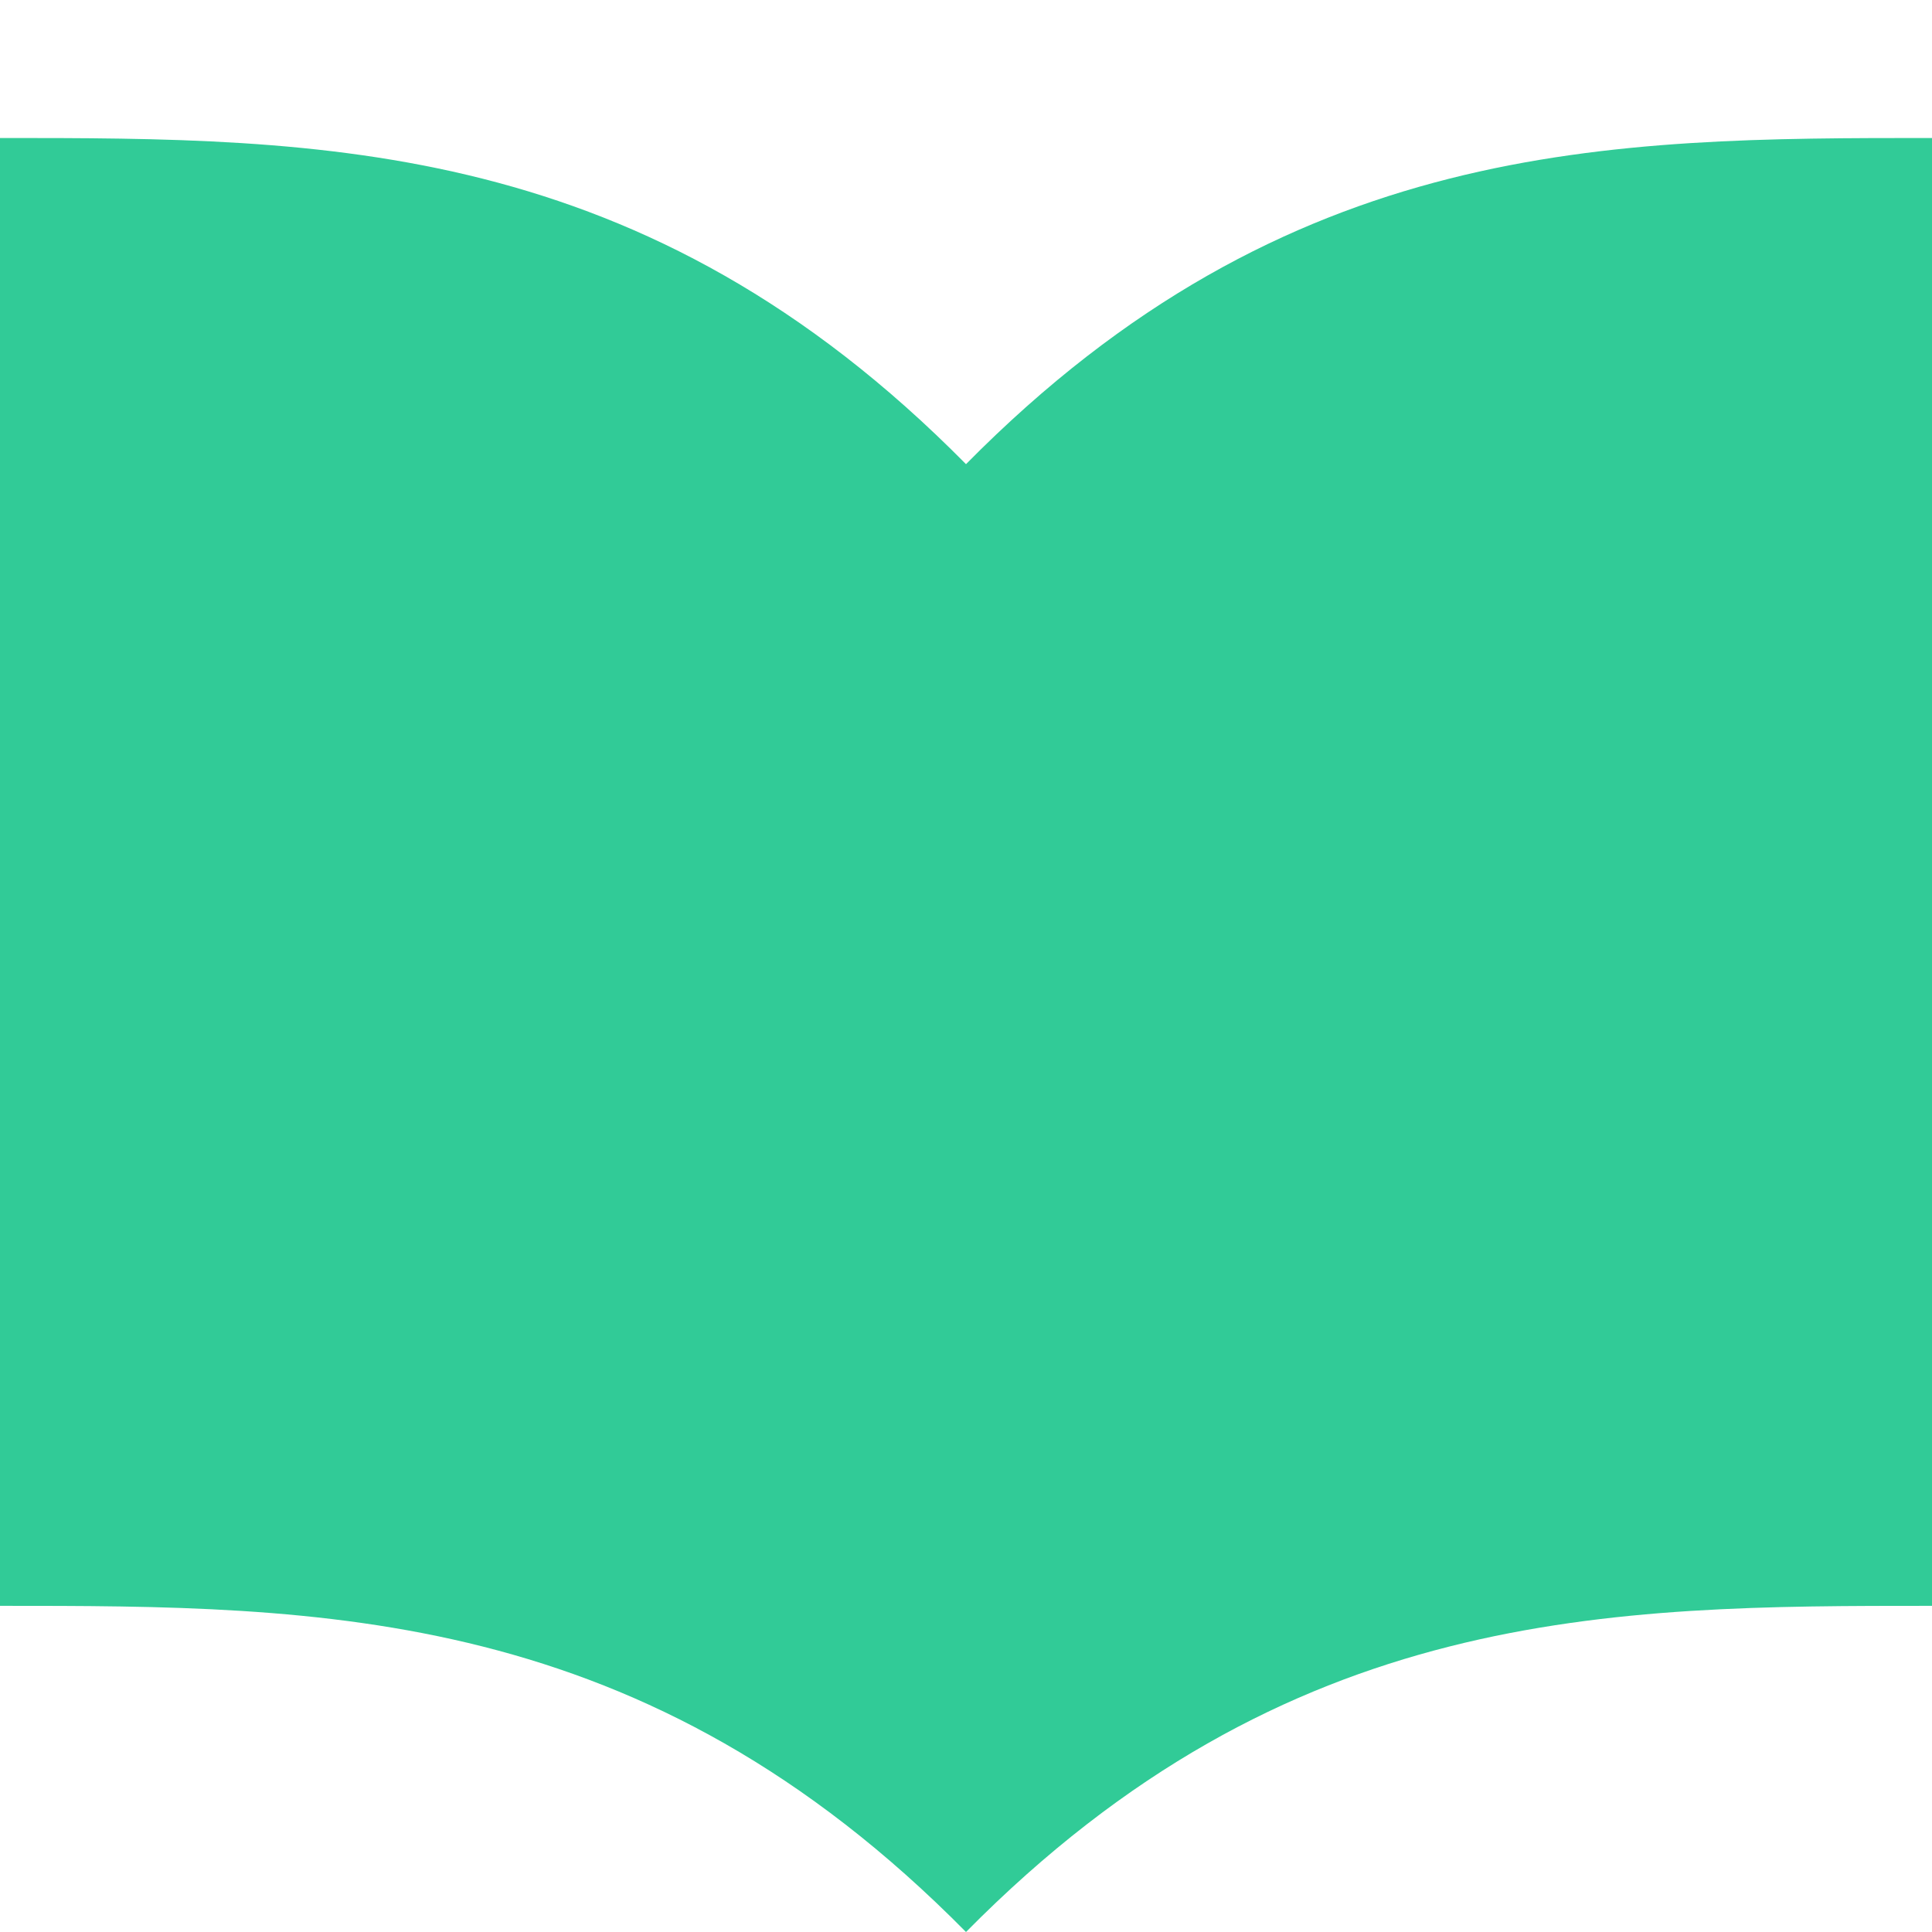 <?xml version="1.0" standalone="no"?><!DOCTYPE svg PUBLIC "-//W3C//DTD SVG 1.1//EN" "http://www.w3.org/Graphics/SVG/1.1/DTD/svg11.dtd"><svg t="1722474914123" class="icon" viewBox="0 0 1024 1024" version="1.1" xmlns="http://www.w3.org/2000/svg" p-id="27276" xmlns:xlink="http://www.w3.org/1999/xlink" width="200" height="200"><path d="M512 246.016C341.285 73.143 170.642 73.143 0 73.143v777.984c170.715 0 341.358 0 512 172.873 170.715-172.873 341.358-172.873 512-172.873V73.143c-170.715 0-341.358 0-512 172.873z" fill="#31CB97" p-id="27277"></path></svg>